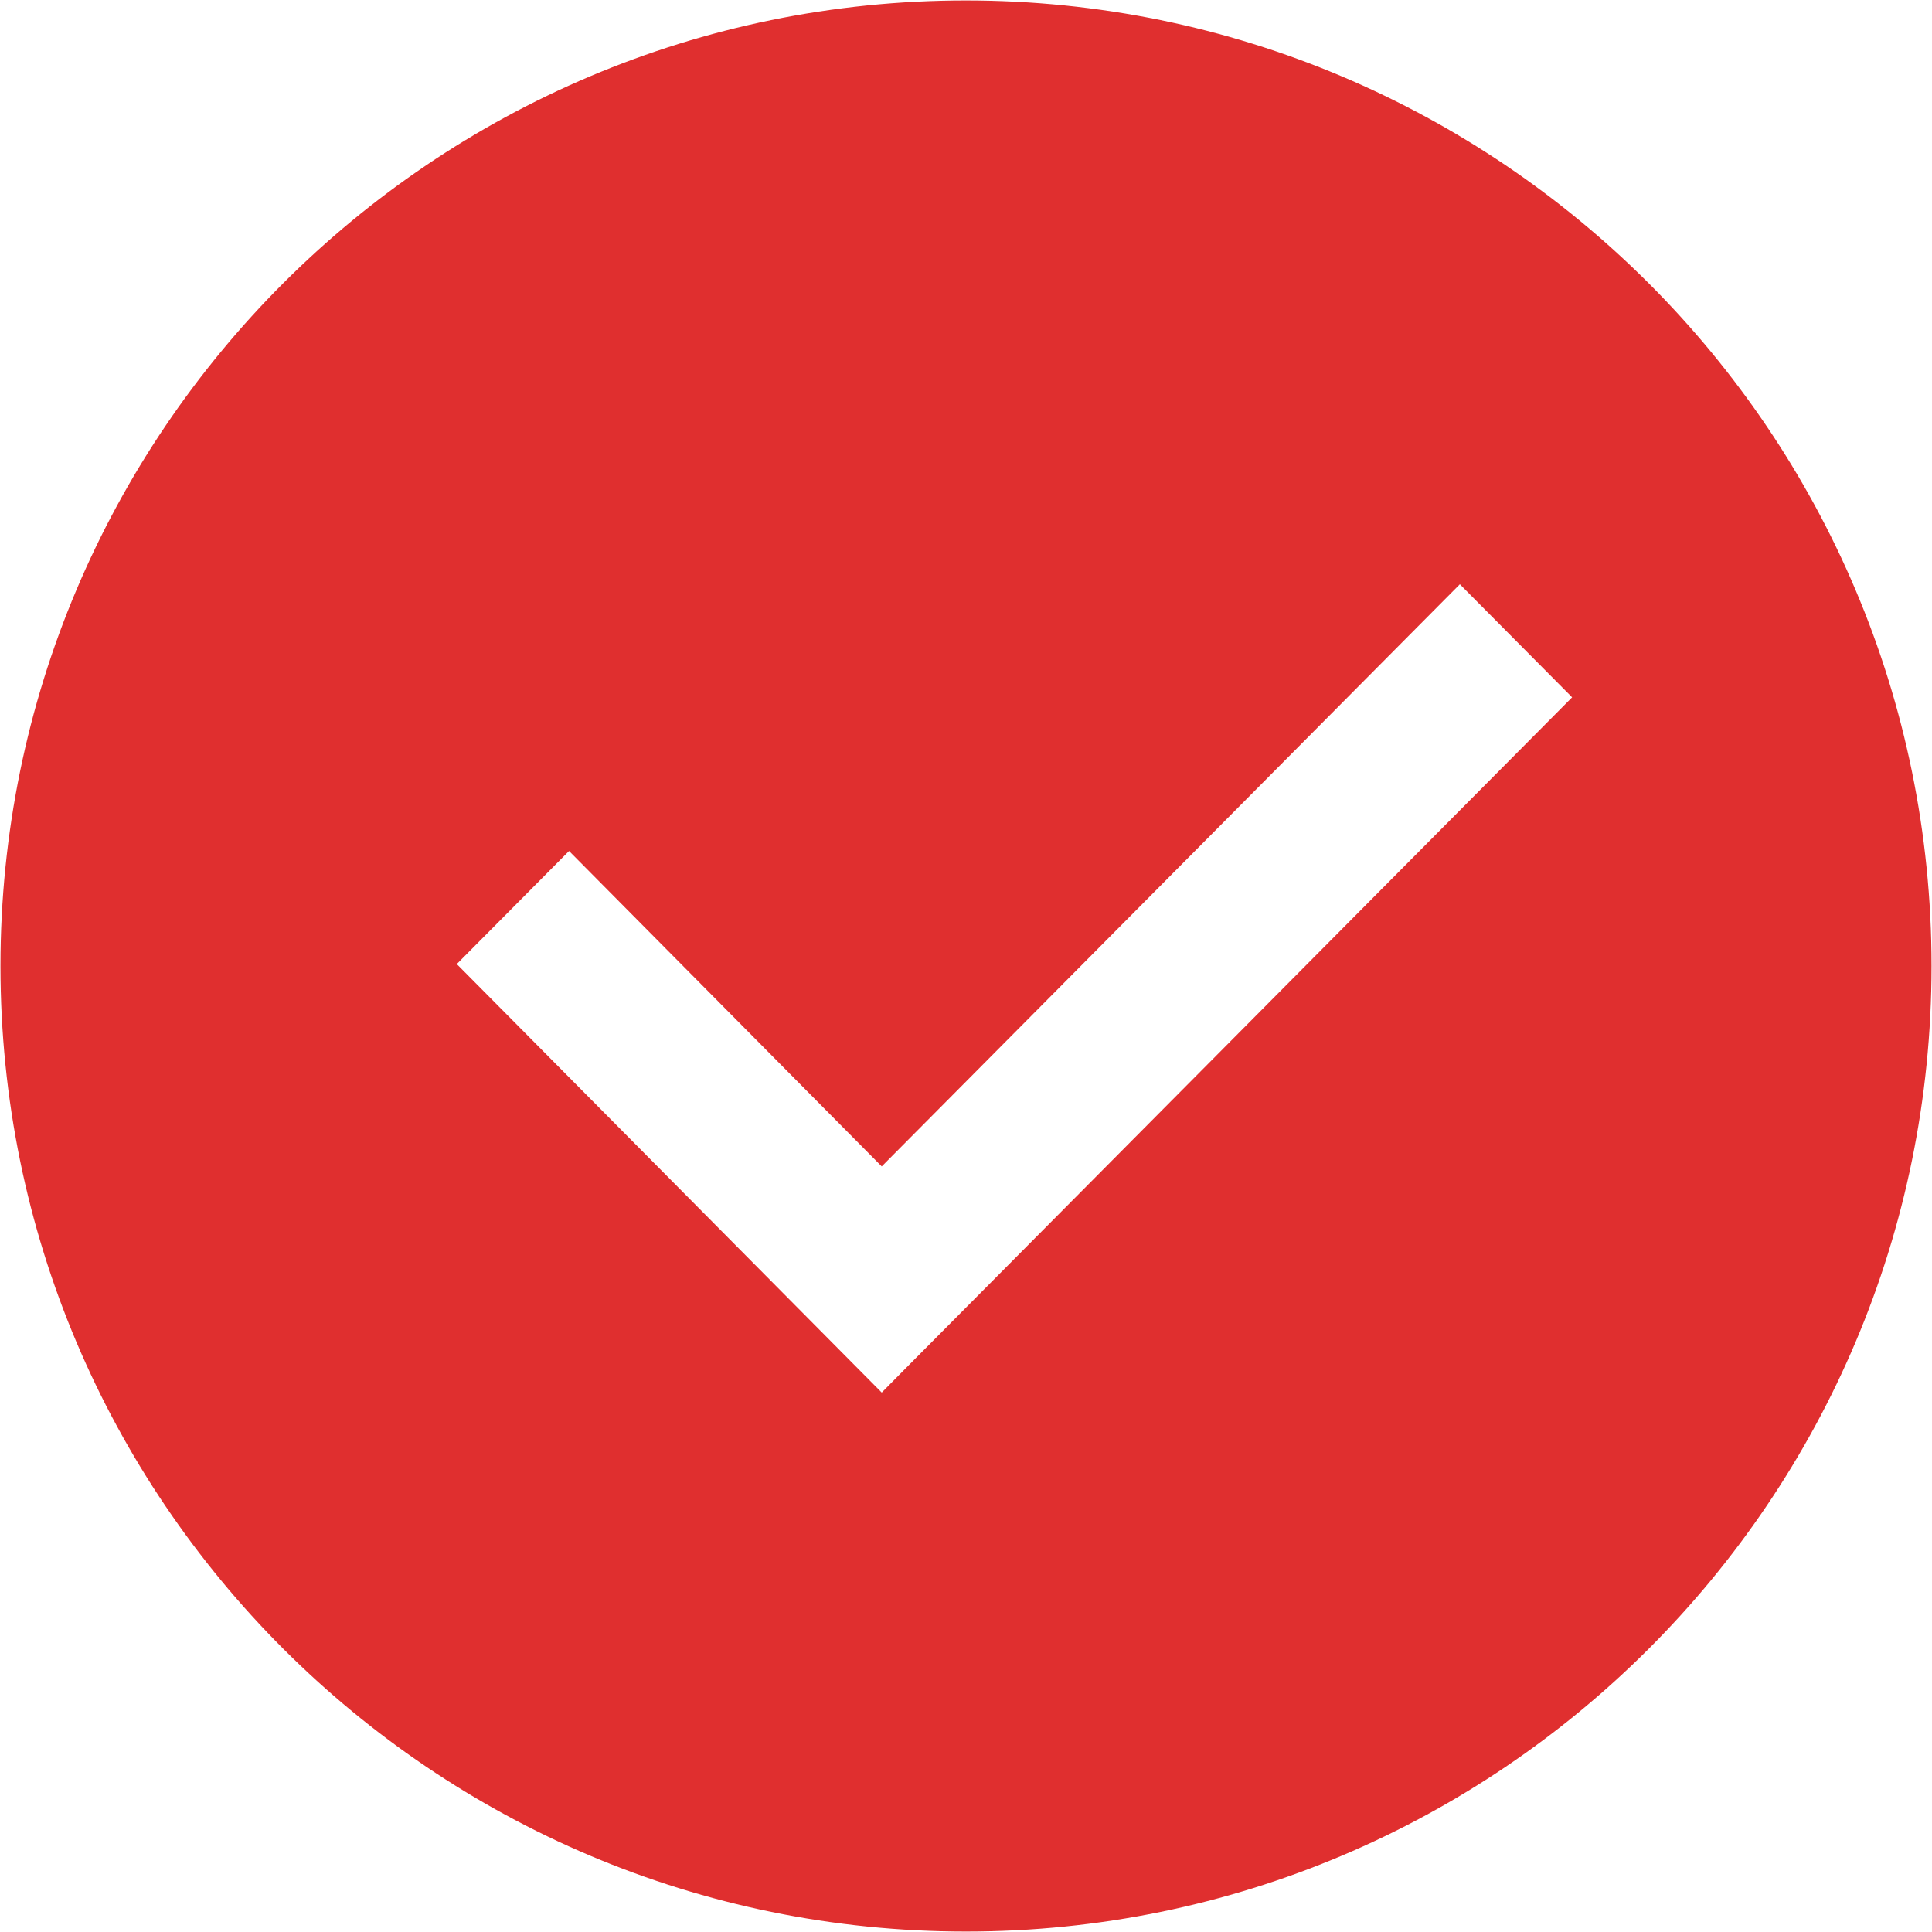<svg width="480" height="480" xmlns="http://www.w3.org/2000/svg" class="icon">
    <g>
        <rect fill="none" id="canvas_background" height="482" width="482" y="-1" x="-1"/>
    </g>
    <g>
        <path fill="#e02f2f" d="m239.96,0.115c-132.461,0 -239.845,107.384 -239.845,239.885s107.384,239.885 239.885,239.885s239.885,-107.384 239.885,-239.885s-107.424,-239.885 -239.926,-239.885zm-13.945,338.83l-6.953,7.033l-105.575,-106.459l27.891,-28.092l77.684,78.368l143.634,-144.639l27.891,28.092l-164.572,165.697z"/>
    </g>
</svg>
